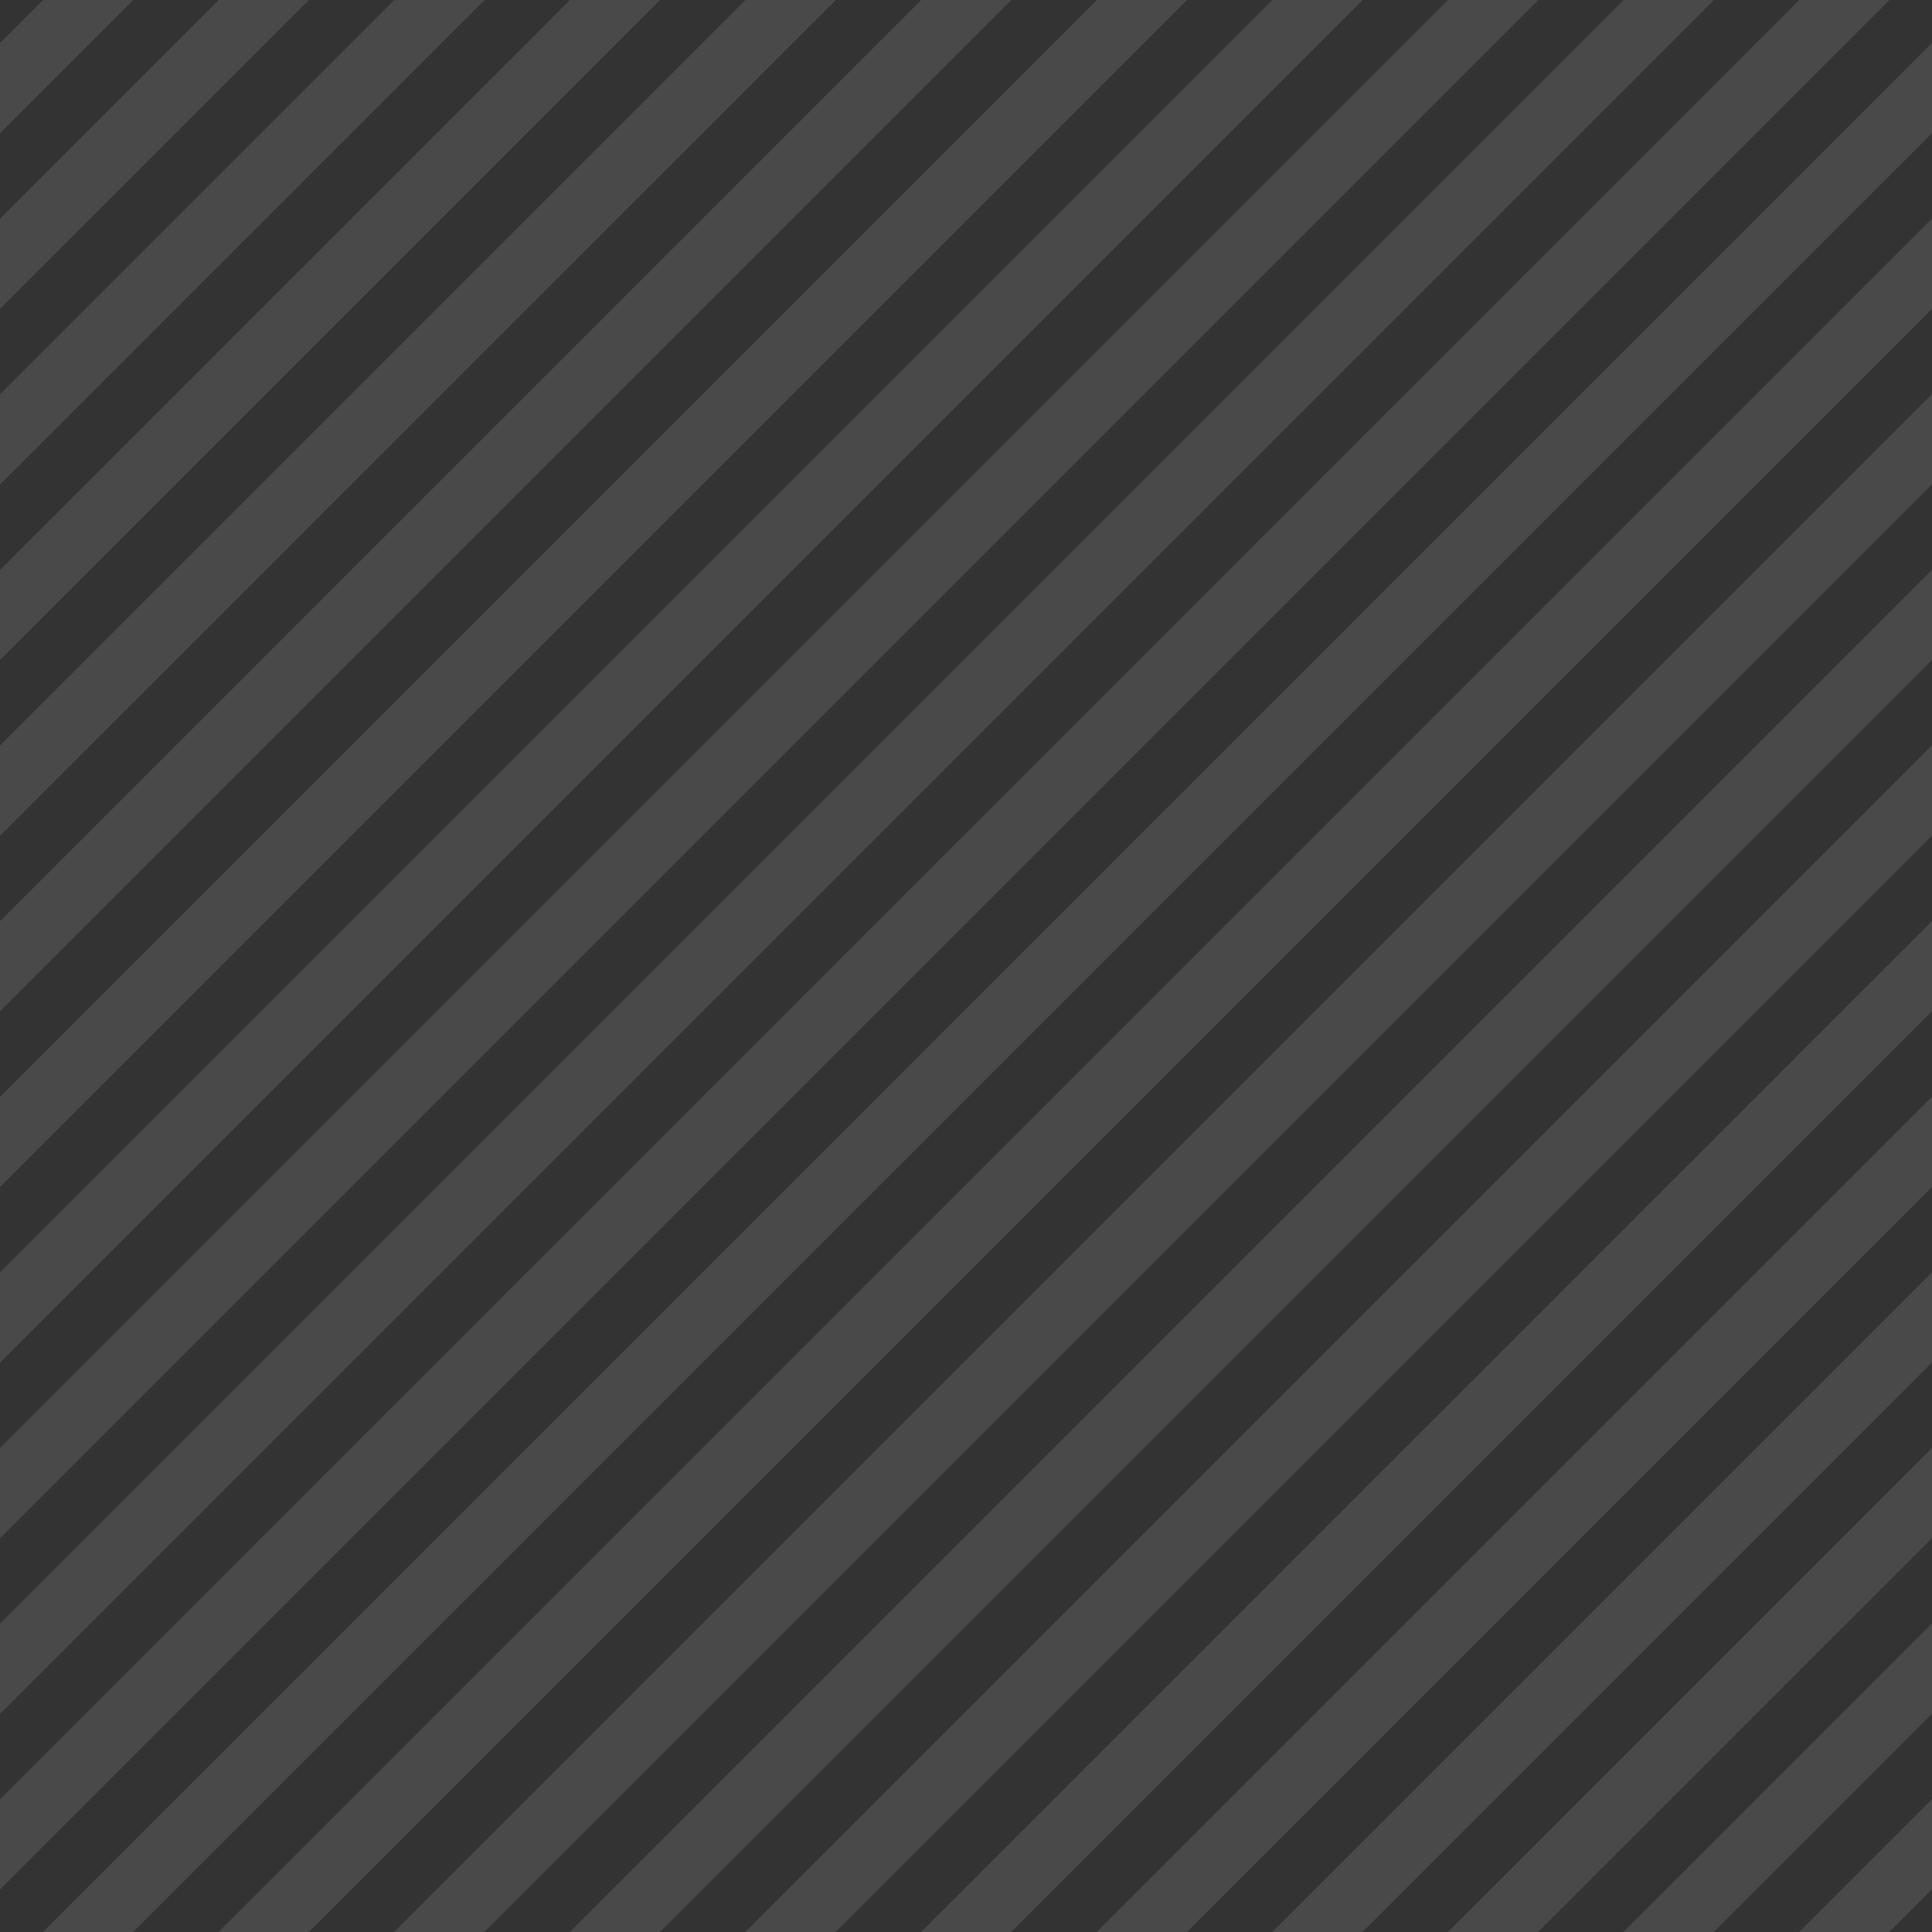 <svg width="128" height="128" viewBox="0 0 128 128" fill="none" xmlns="http://www.w3.org/2000/svg">
<g clip-path="url(#clip0_626_4438)">
<rect width="128" height="128" fill="#333333"/>
<g opacity="0.7">
<rect x="91.85" y="-89" width="4.228" height="256" transform="rotate(45 91.85 -89)" fill="#525252"/>
<rect x="97.668" y="-83.182" width="4.228" height="256" transform="rotate(45 97.668 -83.182)" fill="#525252"/>
<rect x="103.486" y="-77.364" width="4.228" height="256" transform="rotate(45 103.486 -77.364)" fill="#525252"/>
<rect x="109.303" y="-71.547" width="4.228" height="256" transform="rotate(45 109.303 -71.547)" fill="#525252"/>
<rect x="115.121" y="-65.729" width="4.228" height="256" transform="rotate(45 115.121 -65.729)" fill="#525252"/>
<rect x="120.939" y="-59.911" width="4.228" height="256" transform="rotate(45 120.939 -59.911)" fill="#525252"/>
<rect x="126.757" y="-54.093" width="4.228" height="256" transform="rotate(45 126.757 -54.093)" fill="#525252"/>
<rect x="132.575" y="-48.275" width="4.228" height="256" transform="rotate(45 132.575 -48.275)" fill="#525252"/>
<rect x="138.392" y="-42.458" width="4.228" height="256" transform="rotate(45 138.392 -42.458)" fill="#525252"/>
<rect x="144.21" y="-36.64" width="4.228" height="256" transform="rotate(45 144.21 -36.64)" fill="#525252"/>
<rect x="150.028" y="-30.822" width="4.228" height="256" transform="rotate(45 150.028 -30.822)" fill="#525252"/>
<rect x="155.846" y="-25.004" width="4.228" height="256" transform="rotate(45 155.846 -25.004)" fill="#525252"/>
<rect x="161.664" y="-19.186" width="4.228" height="256" transform="rotate(45 161.664 -19.186)" fill="#525252"/>
<rect x="167.481" y="-13.369" width="4.228" height="256" transform="rotate(45 167.481 -13.369)" fill="#525252"/>
<rect x="173.299" y="-7.551" width="4.228" height="256" transform="rotate(45 173.299 -7.551)" fill="#525252"/>
<rect x="179.117" y="-1.733" width="4.228" height="256" transform="rotate(45 179.117 -1.733)" fill="#525252"/>
<rect x="184.935" y="4.085" width="4.228" height="256" transform="rotate(45 184.935 4.085)" fill="#525252"/>
<rect x="190.753" y="9.903" width="4.228" height="256" transform="rotate(45 190.753 9.903)" fill="#525252"/>
<rect x="196.57" y="15.72" width="4.228" height="256" transform="rotate(45 196.57 15.72)" fill="#525252"/>
<rect x="202.388" y="21.538" width="4.228" height="256" transform="rotate(45 202.388 21.538)" fill="#525252"/>
<rect x="208.206" y="27.356" width="4.228" height="256" transform="rotate(45 208.206 27.356)" fill="#525252"/>
<rect x="214.024" y="33.174" width="4.228" height="256" transform="rotate(45 214.024 33.174)" fill="#525252"/>
</g>
</g>
<defs>
<clipPath id="clip0_626_4438">
<rect width="128" height="128" fill="white"/>
</clipPath>
</defs>
</svg>
